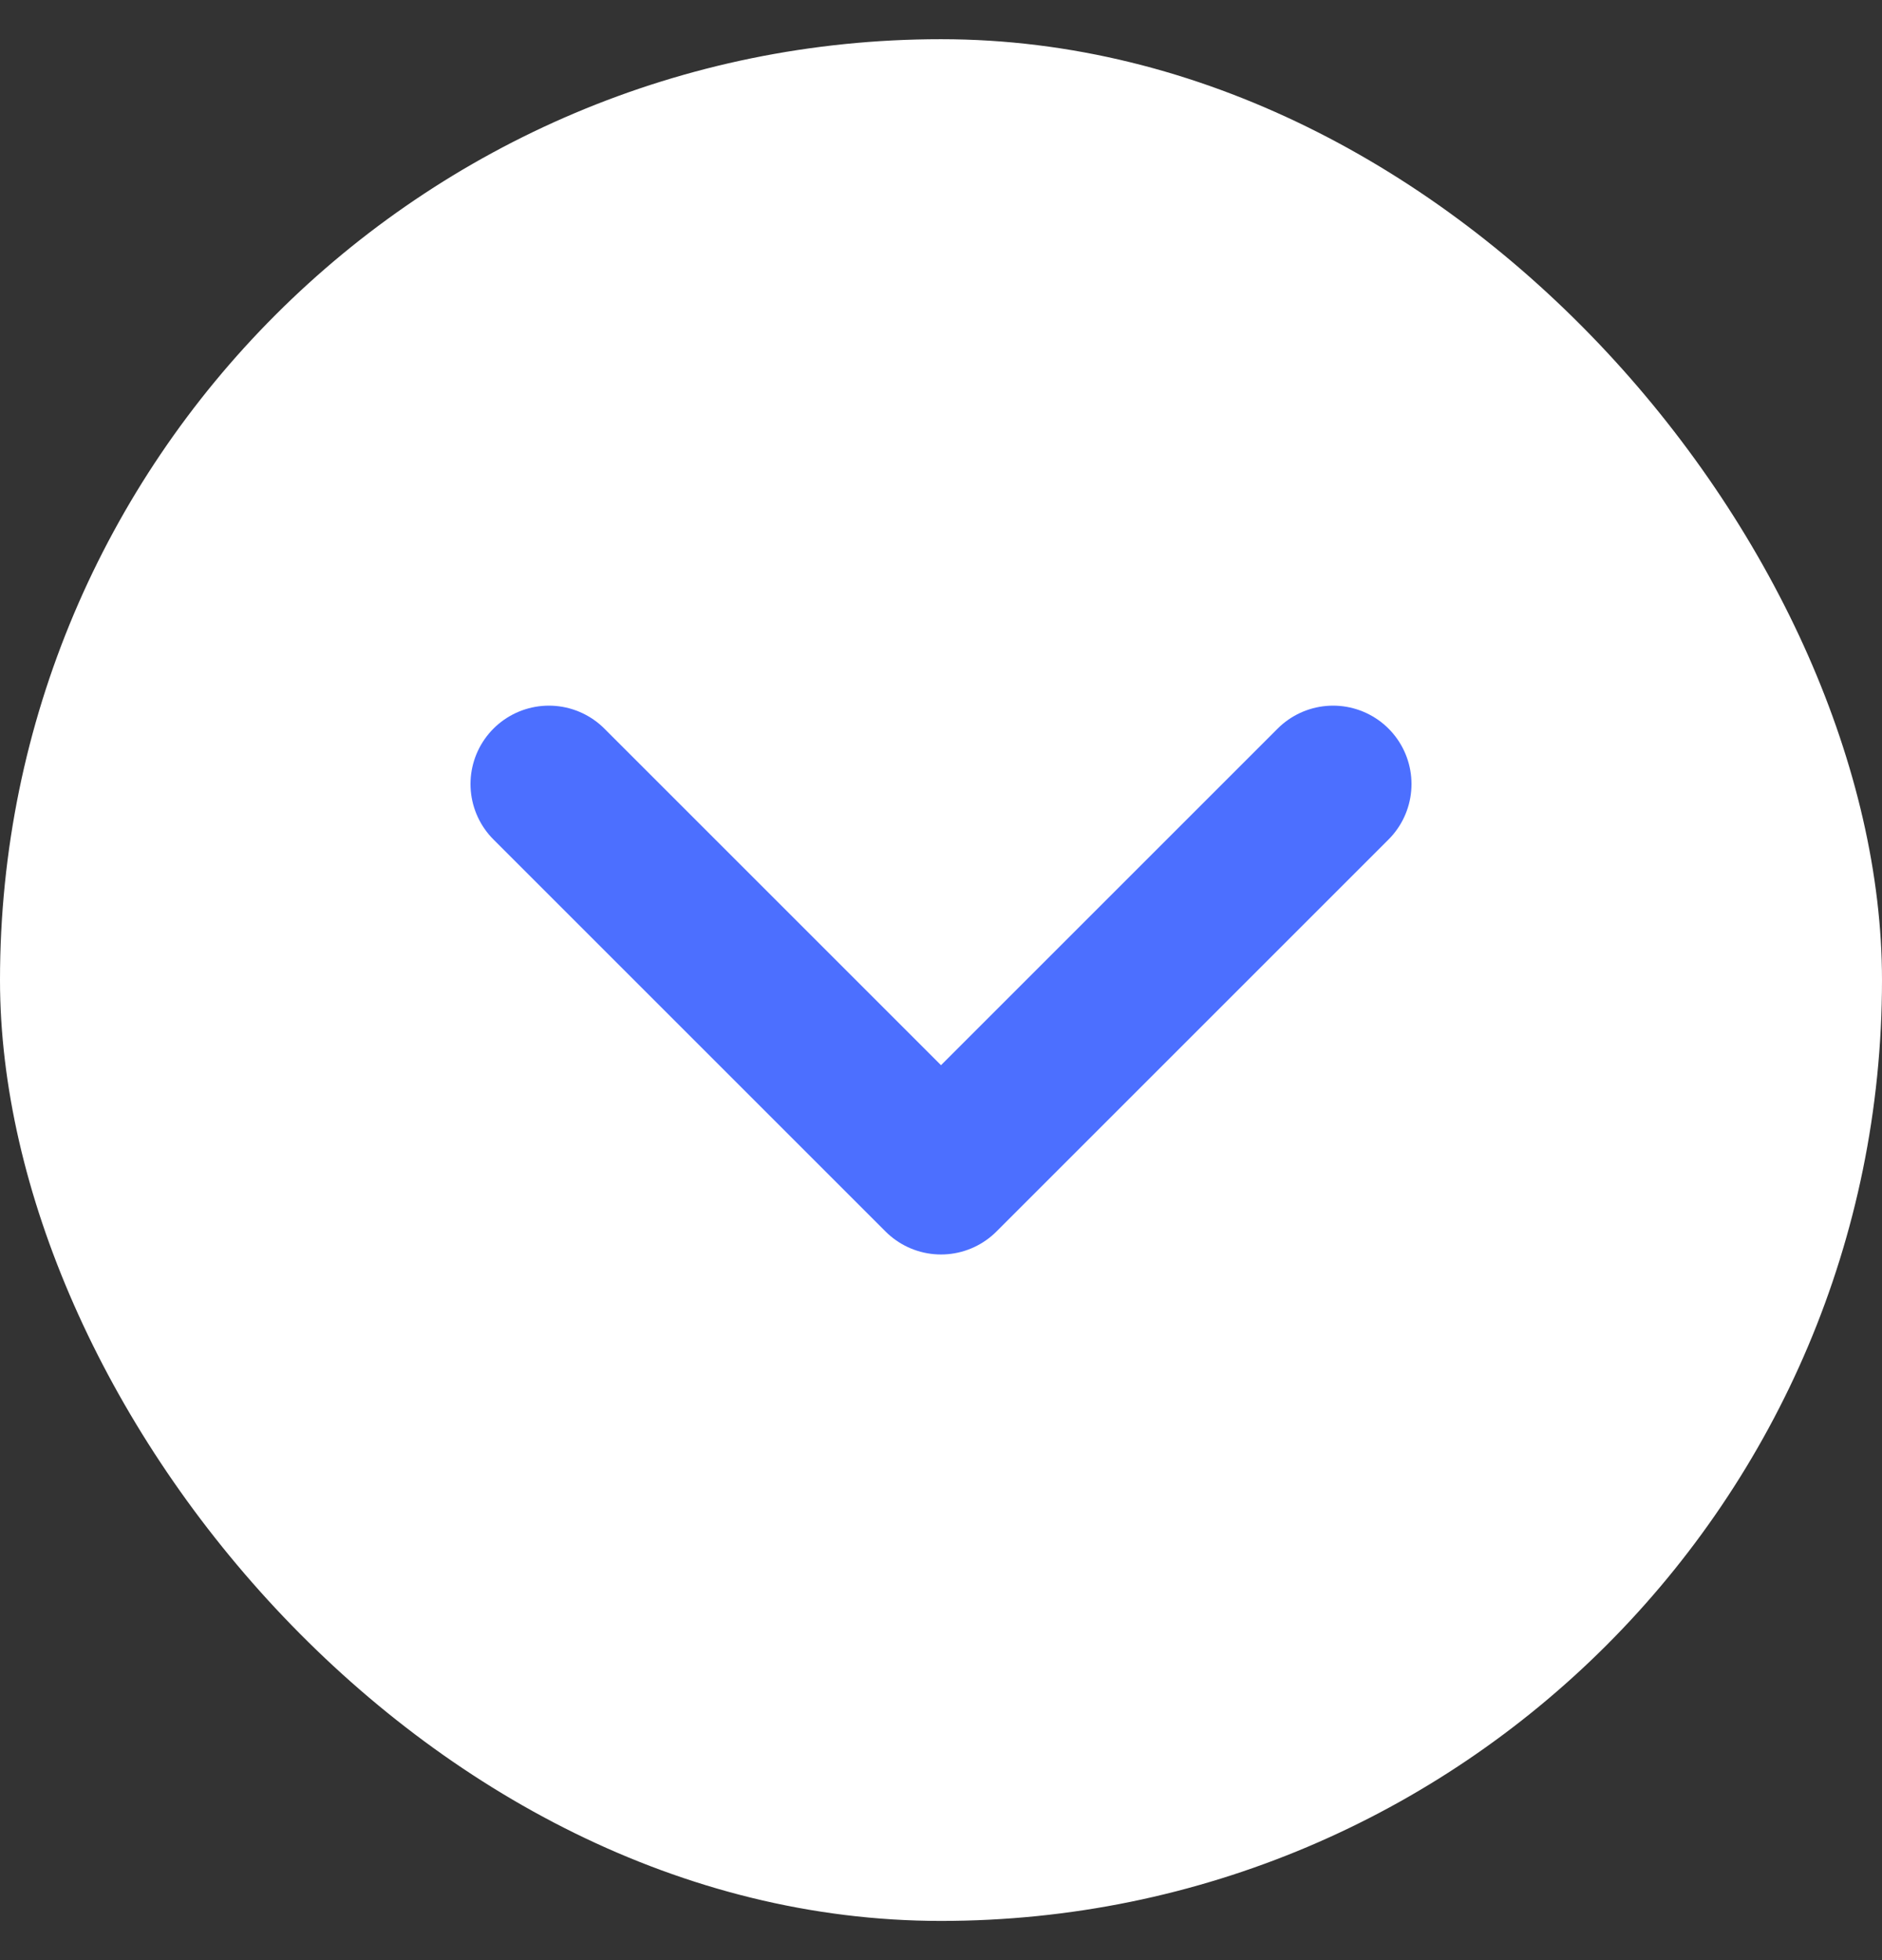 <svg xmlns="http://www.w3.org/2000/svg" width="24" height="25" viewBox="0 0 24 25" fill="none">
  <rect x="0" y="0" width="24" height="25" fill="#333333" stroke="none"/>
  <rect y="0.5" width="24" height="24" rx="12" fill="white"/>
  <path d="M7 10L12 15L17 10" stroke="#4C6FFF" stroke-width="2" stroke-linecap="round" stroke-linejoin="round"/>
</svg>
